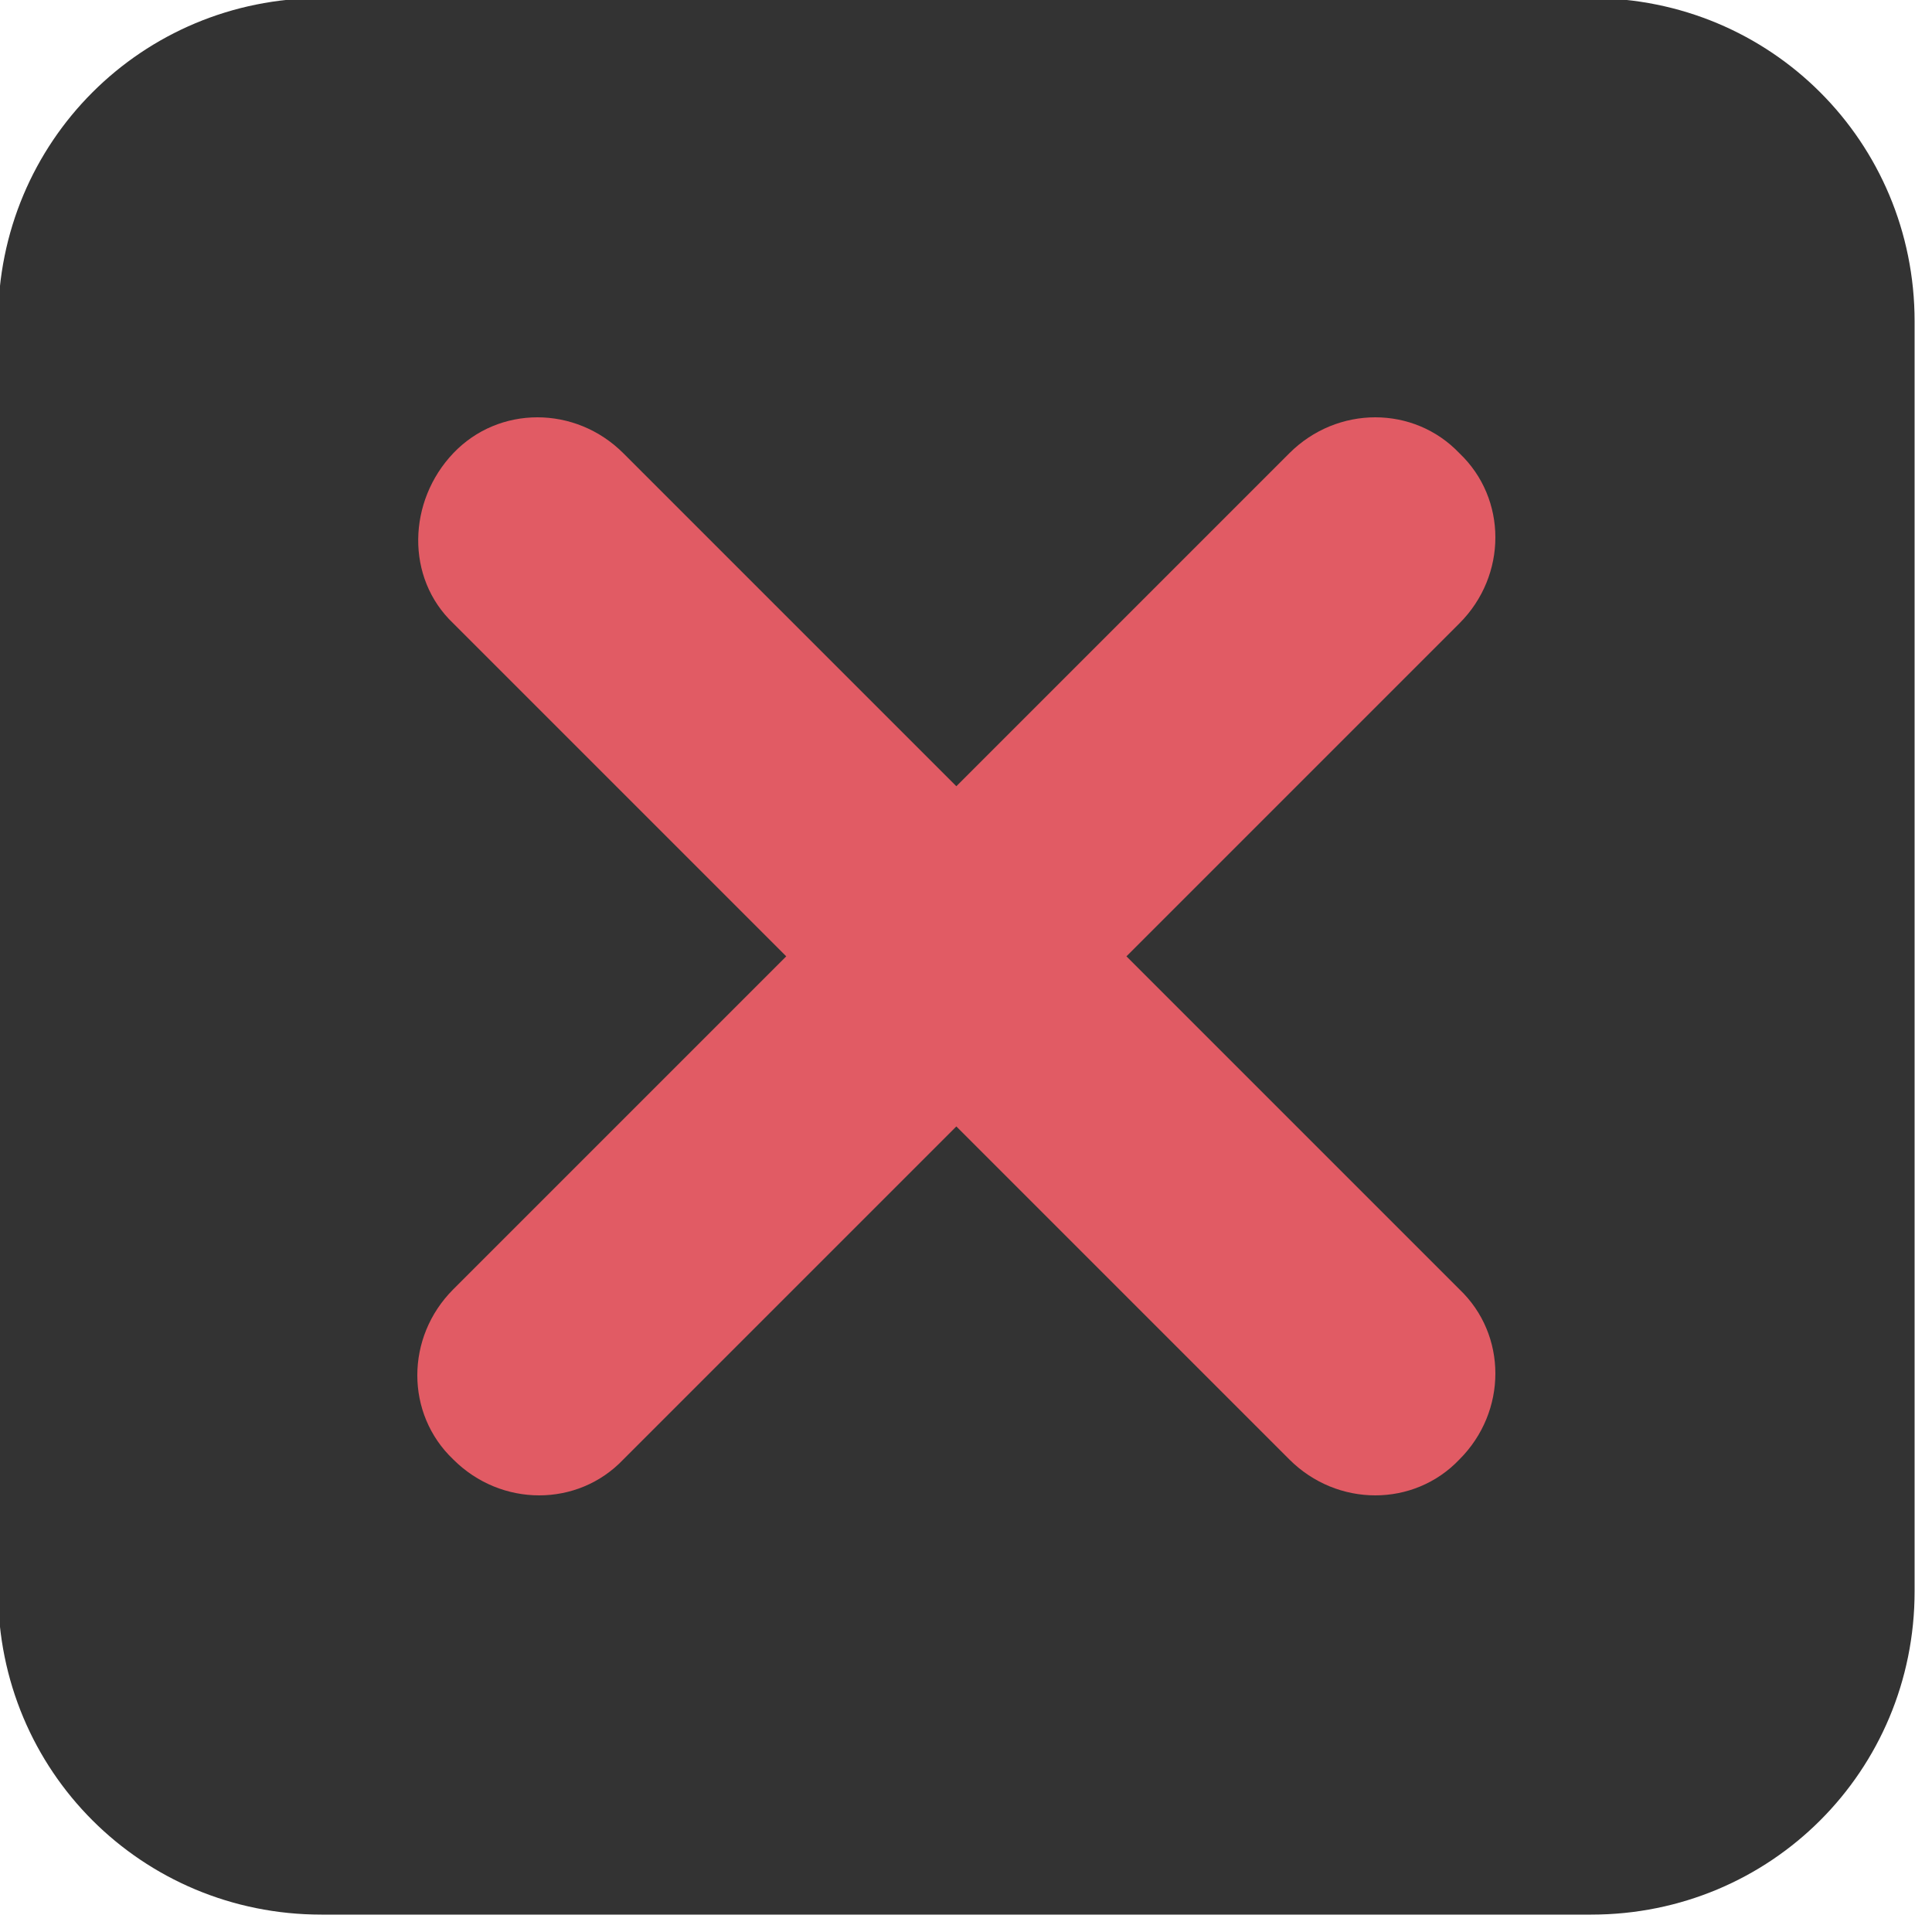 <?xml version="1.0" encoding="UTF-8" standalone="no"?>
<!-- Created with Inkscape (http://www.inkscape.org/) -->

<svg
   width="5mm"
   height="5mm"
   viewBox="0 0 5 5"
   version="1.1"
   id="svg618"
   xml:space="preserve"
   inkscape:version="1.2.2 (732a01da63, 2022-12-09)"
   sodipodi:docname="icon-close.svg"
   xmlns:inkscape="http://www.inkscape.org/namespaces/inkscape"
   xmlns:sodipodi="http://sodipodi.sourceforge.net/DTD/sodipodi-0.dtd"
   xmlns="http://www.w3.org/2000/svg"
   xmlns:svg="http://www.w3.org/2000/svg"><sodipodi:namedview
     id="namedview620"
     pagecolor="#ffffff"
     bordercolor="#000000"
     borderopacity="0.25"
     inkscape:showpageshadow="2"
     inkscape:pageopacity="0.0"
     inkscape:pagecheckerboard="0"
     inkscape:deskcolor="#d1d1d1"
     inkscape:document-units="mm"
     showgrid="false"
     inkscape:zoom="0.74564394"
     inkscape:cx="108.63094"
     inkscape:cy="-24.140208"
     inkscape:window-width="1920"
     inkscape:window-height="1017"
     inkscape:window-x="-8"
     inkscape:window-y="-8"
     inkscape:window-maximized="1"
     inkscape:current-layer="layer1" /><defs
     id="defs615" /><g
     inkscape:label="Capa 1"
     inkscape:groupmode="layer"
     id="layer1"
     transform="translate(-76.352,-155.126)"><g
       id="g635"
       transform="matrix(0.062,0,0,0.062,75.727,154.501)"><path
         d="m 76.5,90 h -53 C 16,90 10,84 10,76.5 v -53 C 10,16 16,10 23.5,10 h 53 C 84,10 90,16 90,23.5 v 53 C 90,84 84,90 76.5,90 Z"
         fill="#333333"
         id="path622" /><path
         d="M 63.9,29 50,42.9 36.1,29 c -2,-2 -5.2,-2 -7.1,0 -1.9,2 -2,5.2 0,7.1 L 42.9,50 29,63.9 c -2,2 -2,5.2 0,7.1 2,2 5.2,2 7.1,0 L 50,57.1 63.9,71 c 2,2 5.2,2 7.1,0 2,-2 2,-5.2 0,-7.1 L 57.1,50 71,36.1 c 2,-2 2,-5.2 0,-7.1 -1.9,-2 -5.1,-2 -7.1,0 z"
         fill="#e15b64"
         id="path624" /></g></g></svg>
